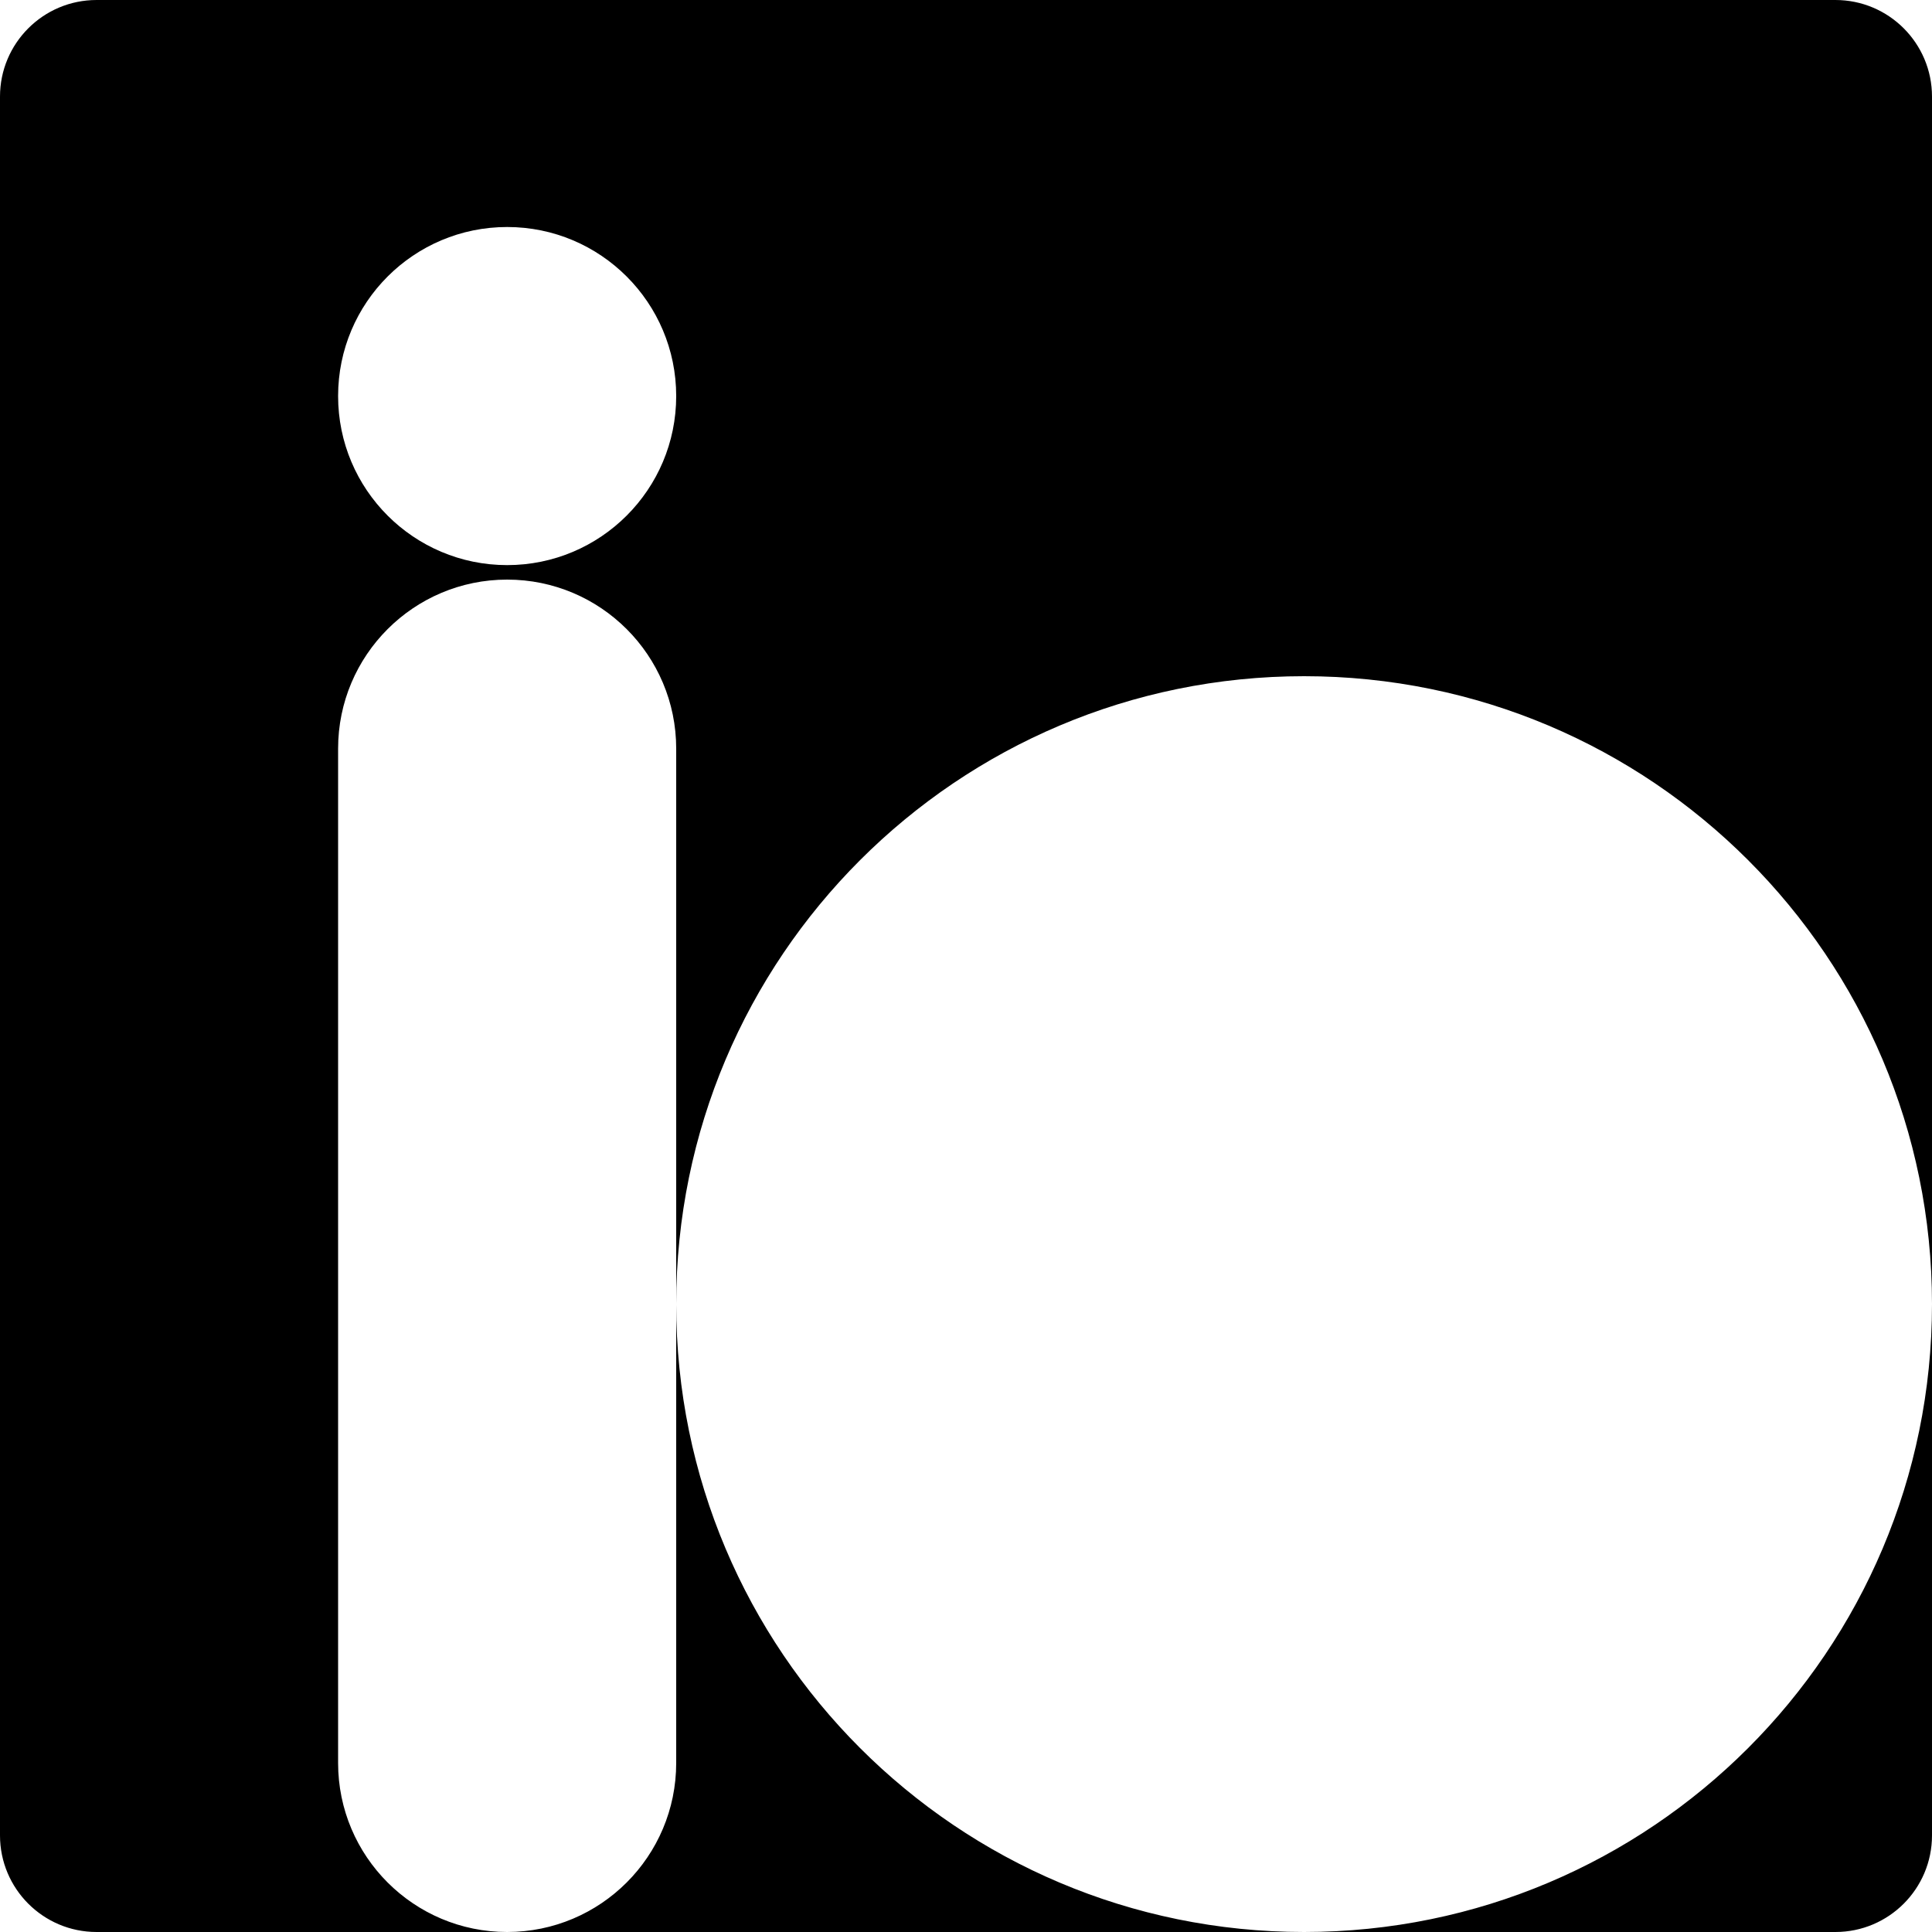 <svg width="400" height="400" viewBox="0 0 400 400" fill="none" xmlns="http://www.w3.org/2000/svg">
<path fill-rule="evenodd" clip-rule="evenodd" d="M20 0C8.954 0 0 8.954 0 20V380C0 391.046 8.954 400 20 400H105H270H380C391.046 400 400 391.046 400 380V270V20C400 8.954 391.046 0 380 0H20ZM140 270V155C140 135.67 124.33 120 105 120C85.67 120 70 135.67 70 155V365C70 384.33 85.67 400 105 400C124.33 400 140 384.33 140 365V270ZM140 270C140 198.203 198.203 140 270 140C341.797 140 400 198.203 400 270C400 341.797 341.797 400 270 400C198.203 400 140 341.797 140 270ZM105 117C124.33 117 140 101.33 140 82C140 62.67 124.33 47 105 47C85.67 47 70 62.67 70 82C70 101.33 85.67 117 105 117Z" fill="black"/>
</svg>
